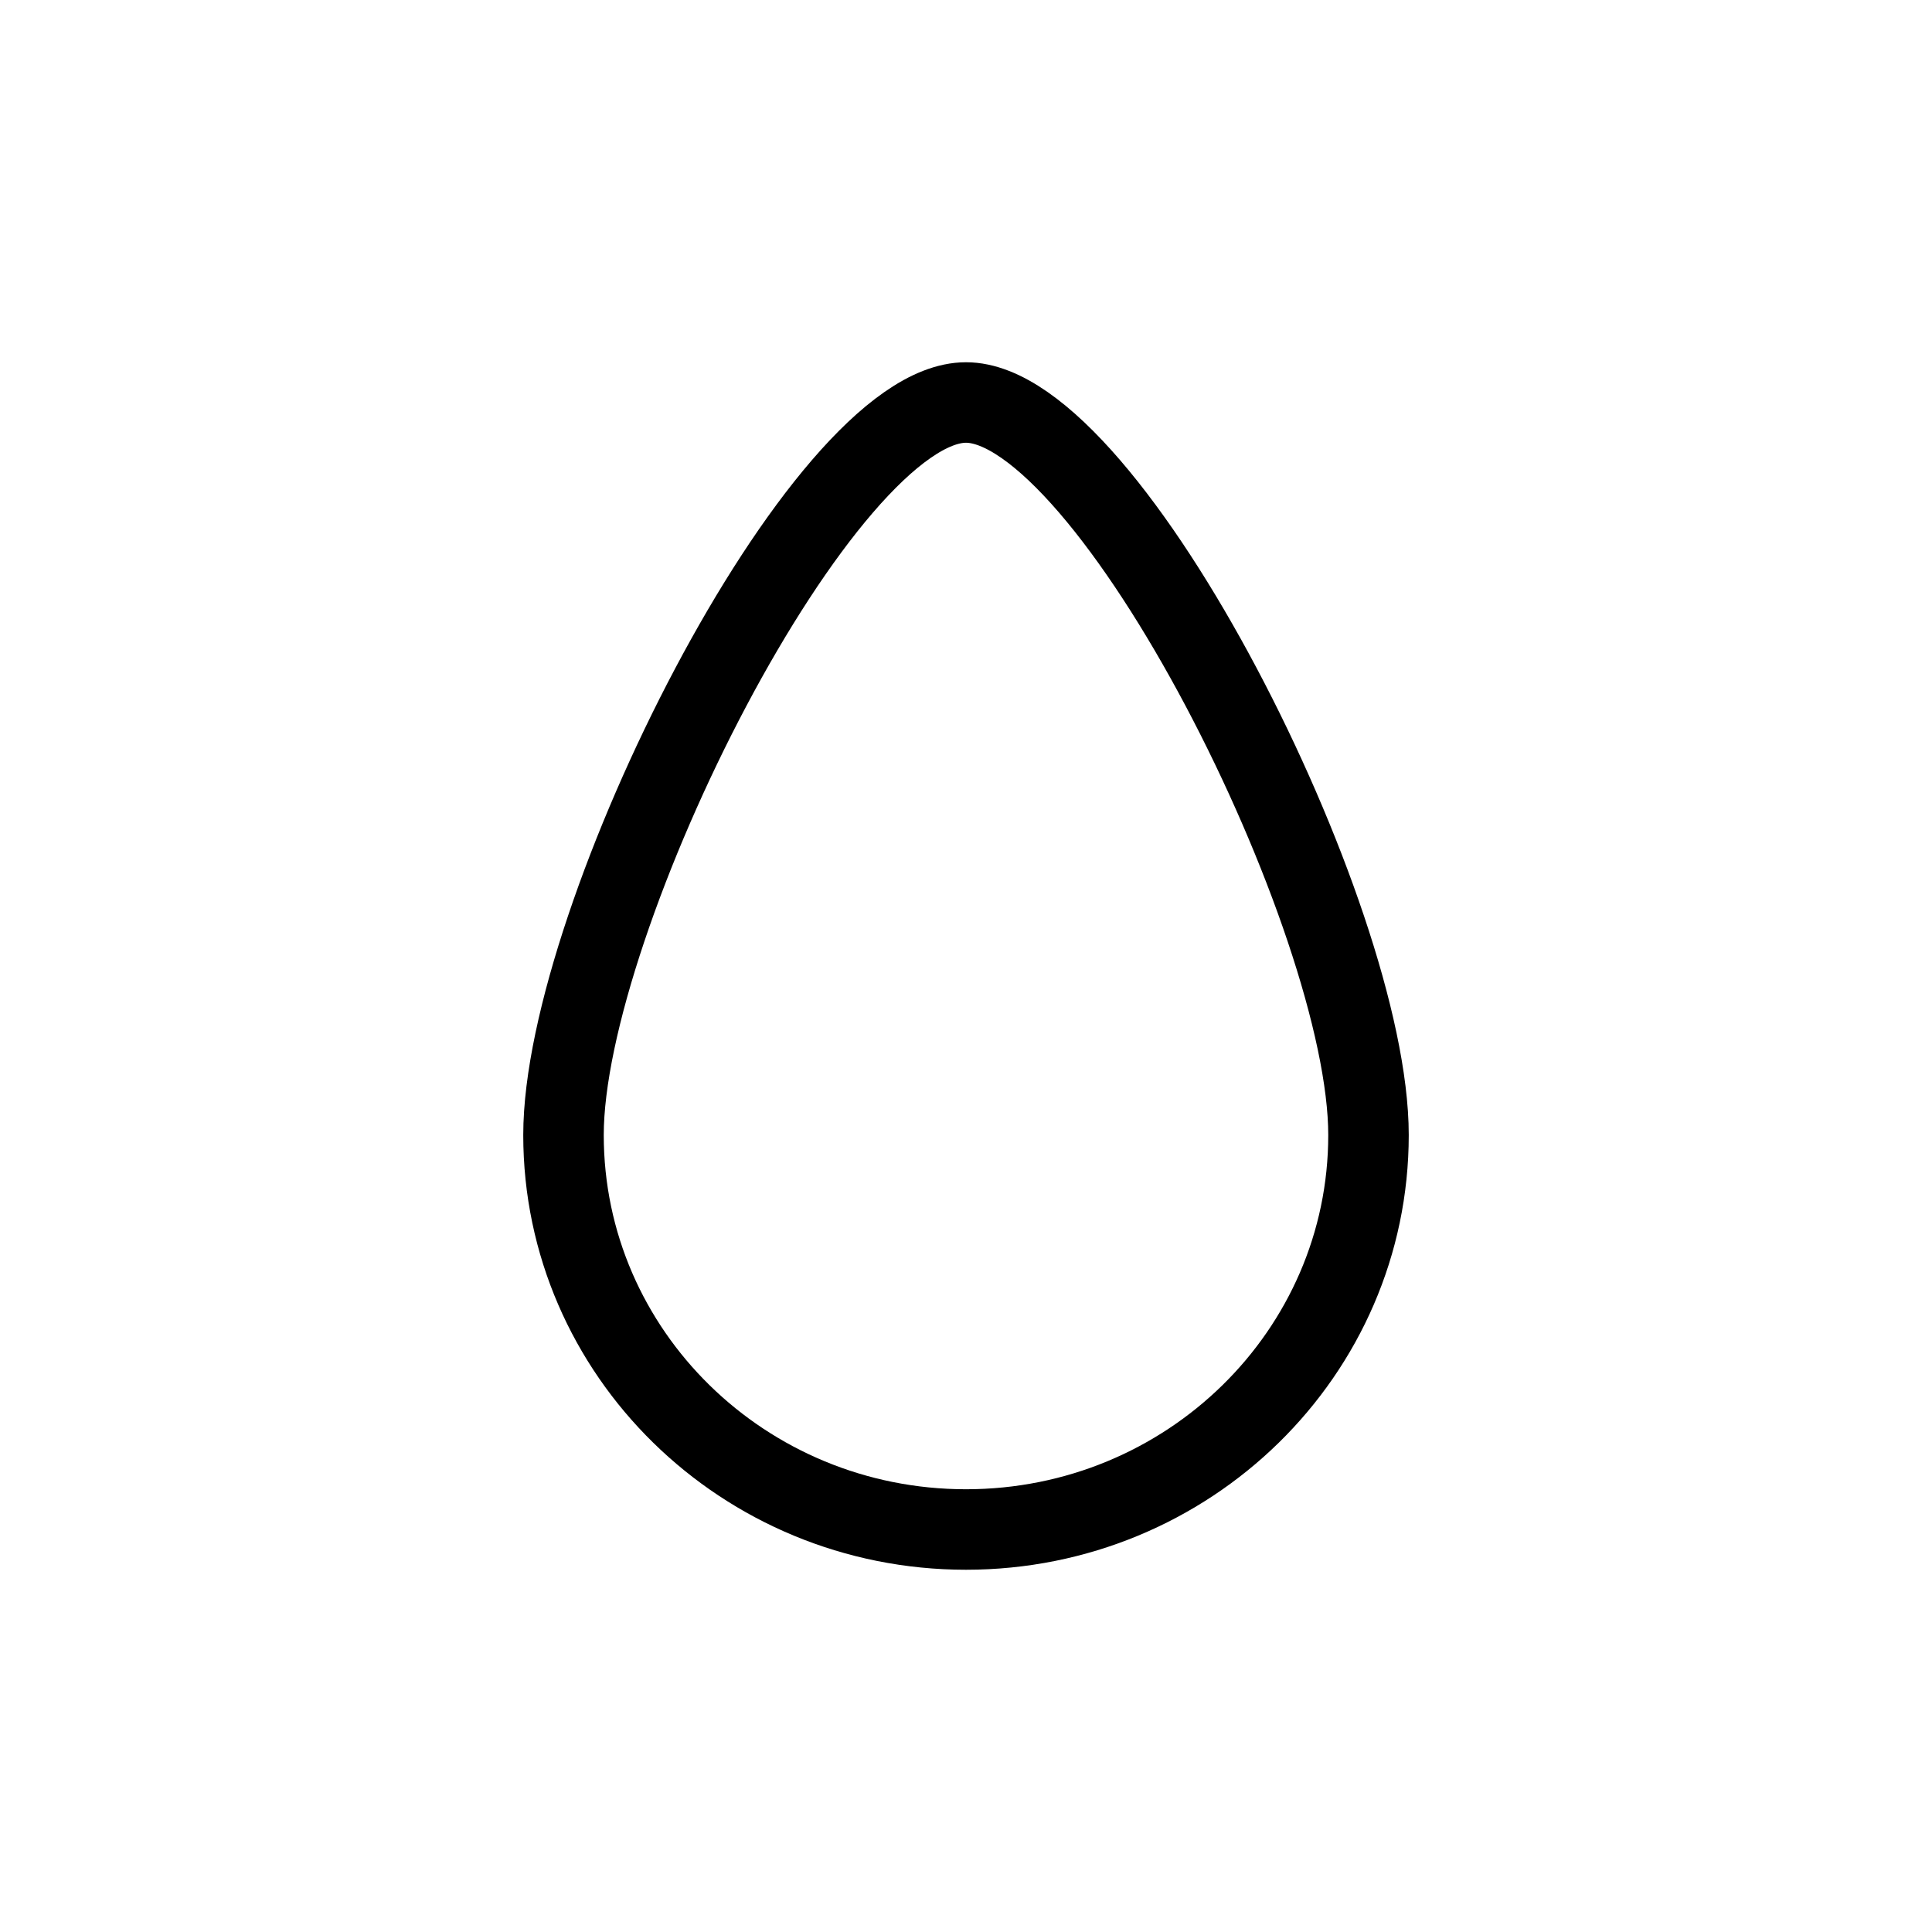 <svg width="24" height="24" viewBox="0 0 24 24" fill="none" xmlns="http://www.w3.org/2000/svg">
<path d="M12 19C14.761 19 17 16.806 17 14.1C17 11.394 13.786 5 12 5C10.214 5 7 11.394 7 14.1C7 16.806 9.239 19 12 19Z" stroke="black" stroke-linejoin="round"/>
</svg>
